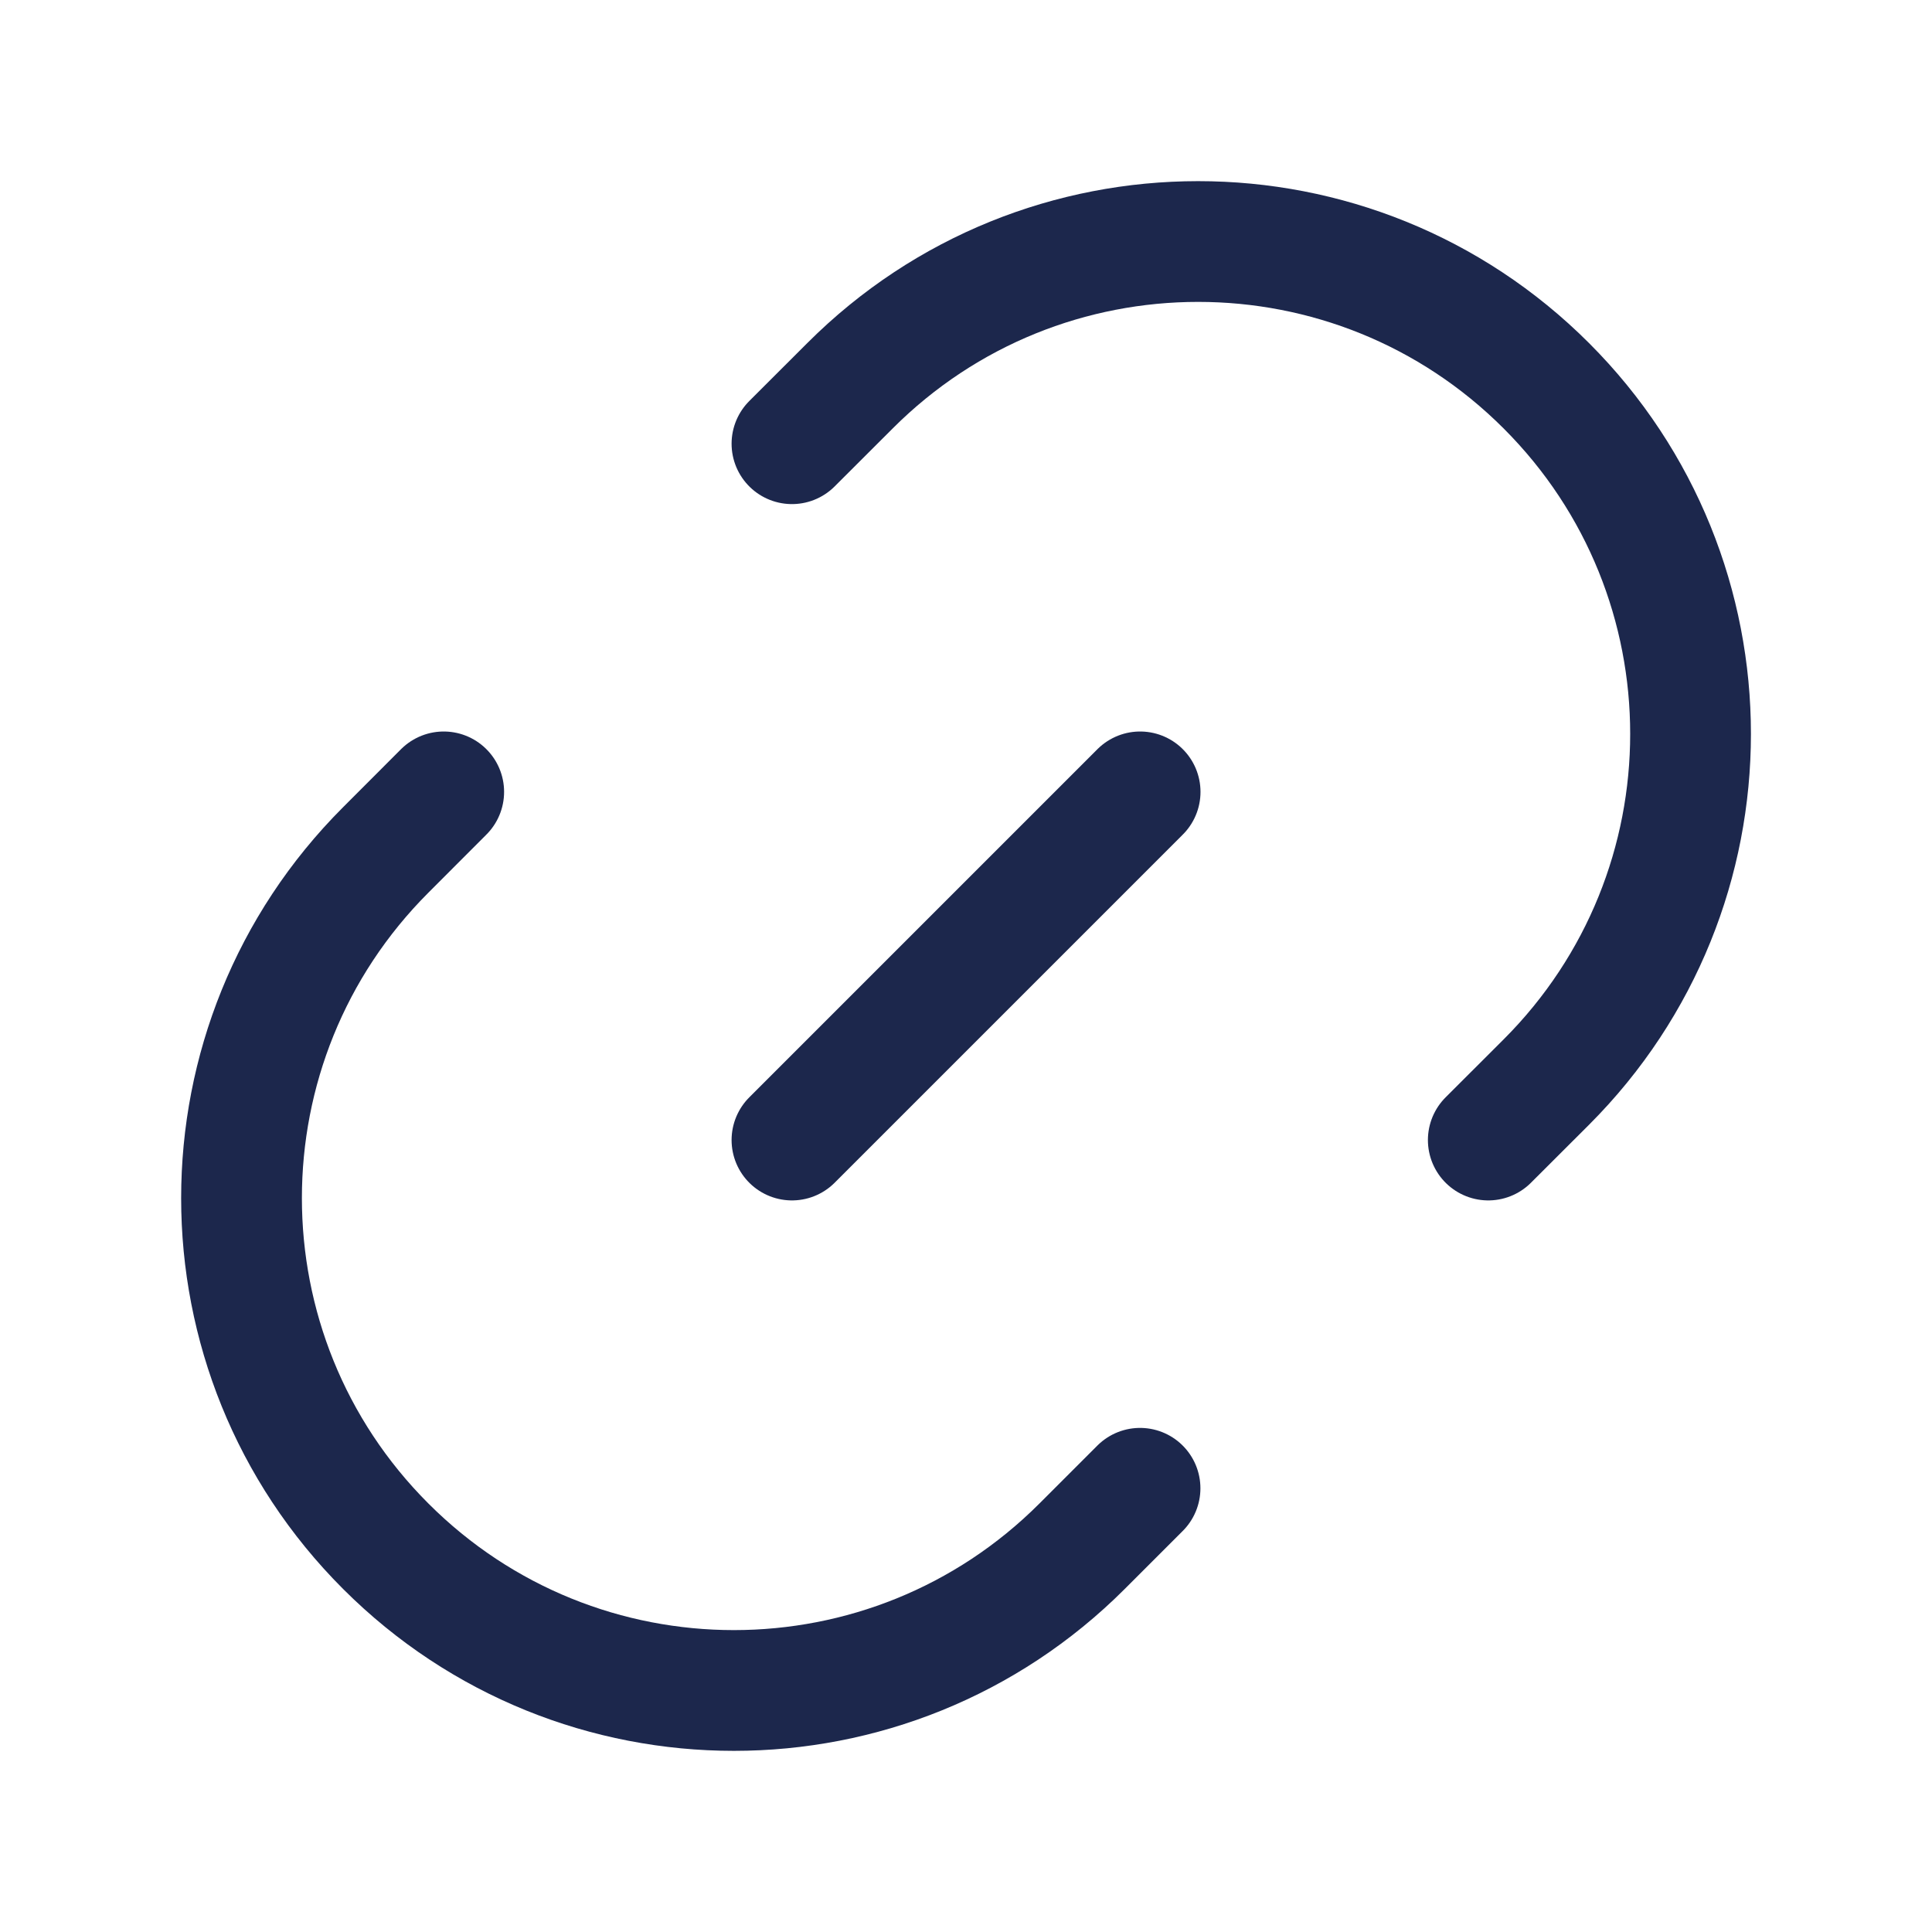 <svg width="24" height="24" viewBox="0 0 24 24" fill="none" xmlns="http://www.w3.org/2000/svg">
<path d="M14.162 18.488L13.442 19.208C11.053 21.597 7.18 21.597 4.792 19.208C2.403 16.82 2.403 12.947 4.792 10.558L5.512 9.837" stroke="#1C274C" stroke-width="1.5" stroke-linecap="round"/>
<path d="M9.838 14.162L14.163 9.837" stroke="#1C274C" stroke-width="1.5" stroke-linecap="round"/>
<path d="M9.838 5.512L10.559 4.792C12.947 2.403 16.82 2.403 19.209 4.792C21.598 7.18 21.598 11.053 19.209 13.442L18.488 14.162" stroke="#1C274C" stroke-width="1.5" stroke-linecap="round"/>
</svg>

